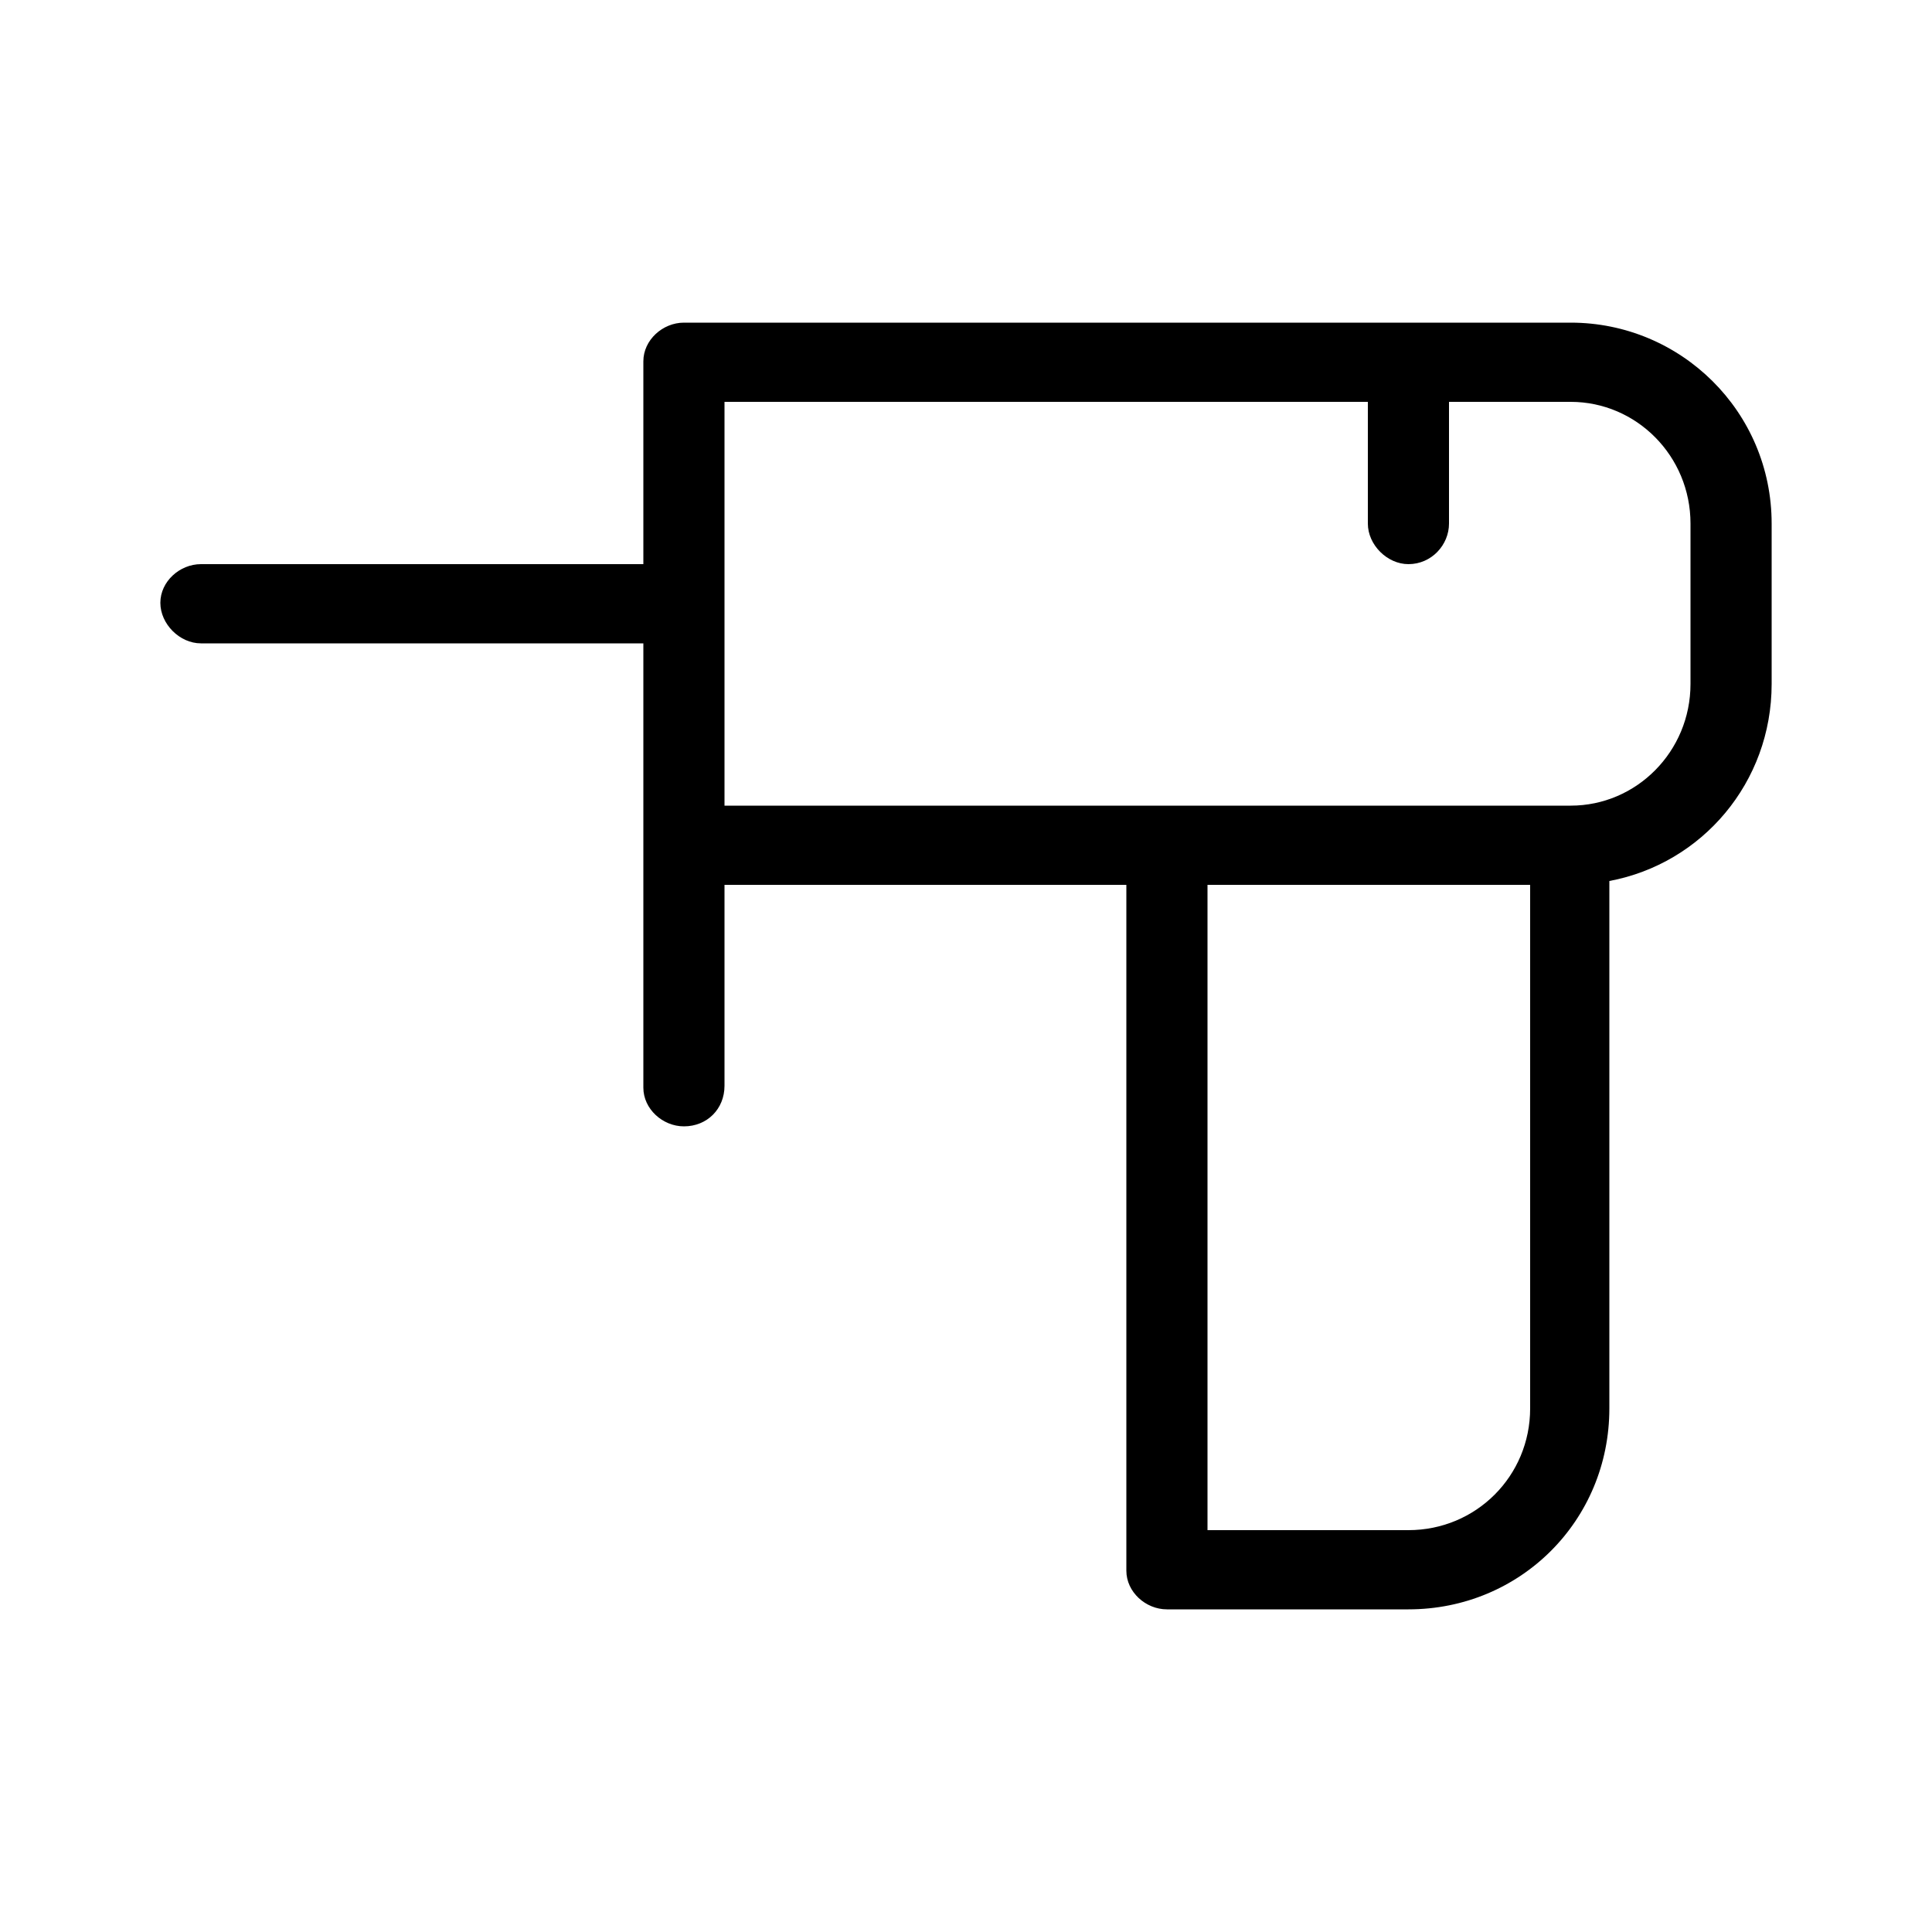 <svg xmlns="http://www.w3.org/2000/svg" width="24" height="24" viewBox="0 0 24 24">
<path d="M19.512 4.008h-11.016c-0.264 0-0.504 0.216-0.504 0.48v2.52h-5.496c-0.264 0-0.504 0.216-0.504 0.48s0.24 0.504 0.504 0.504h5.496v5.52c0 0.264 0.24 0.48 0.504 0.48v0c0.288 0 0.504-0.216 0.504-0.504v-2.496h4.992v8.52c0 0.264 0.24 0.48 0.504 0.48h3c1.392 0 2.496-1.104 2.496-2.496v-6.552c1.152-0.216 2.016-1.224 2.016-2.448v-1.992c0-1.392-1.128-2.496-2.496-2.496zM19.008 17.496c0 0.84-0.672 1.512-1.512 1.512h-2.496v-8.016h4.008v6.504zM21 8.496c0 0.84-0.672 1.512-1.488 1.512h-10.512v-5.016h7.992v1.512c0 0.264 0.24 0.504 0.504 0.504v0c0.288 0 0.504-0.24 0.504-0.504v-1.512h1.512c0.816 0 1.488 0.672 1.488 1.512v1.992z"></path>
</svg>
